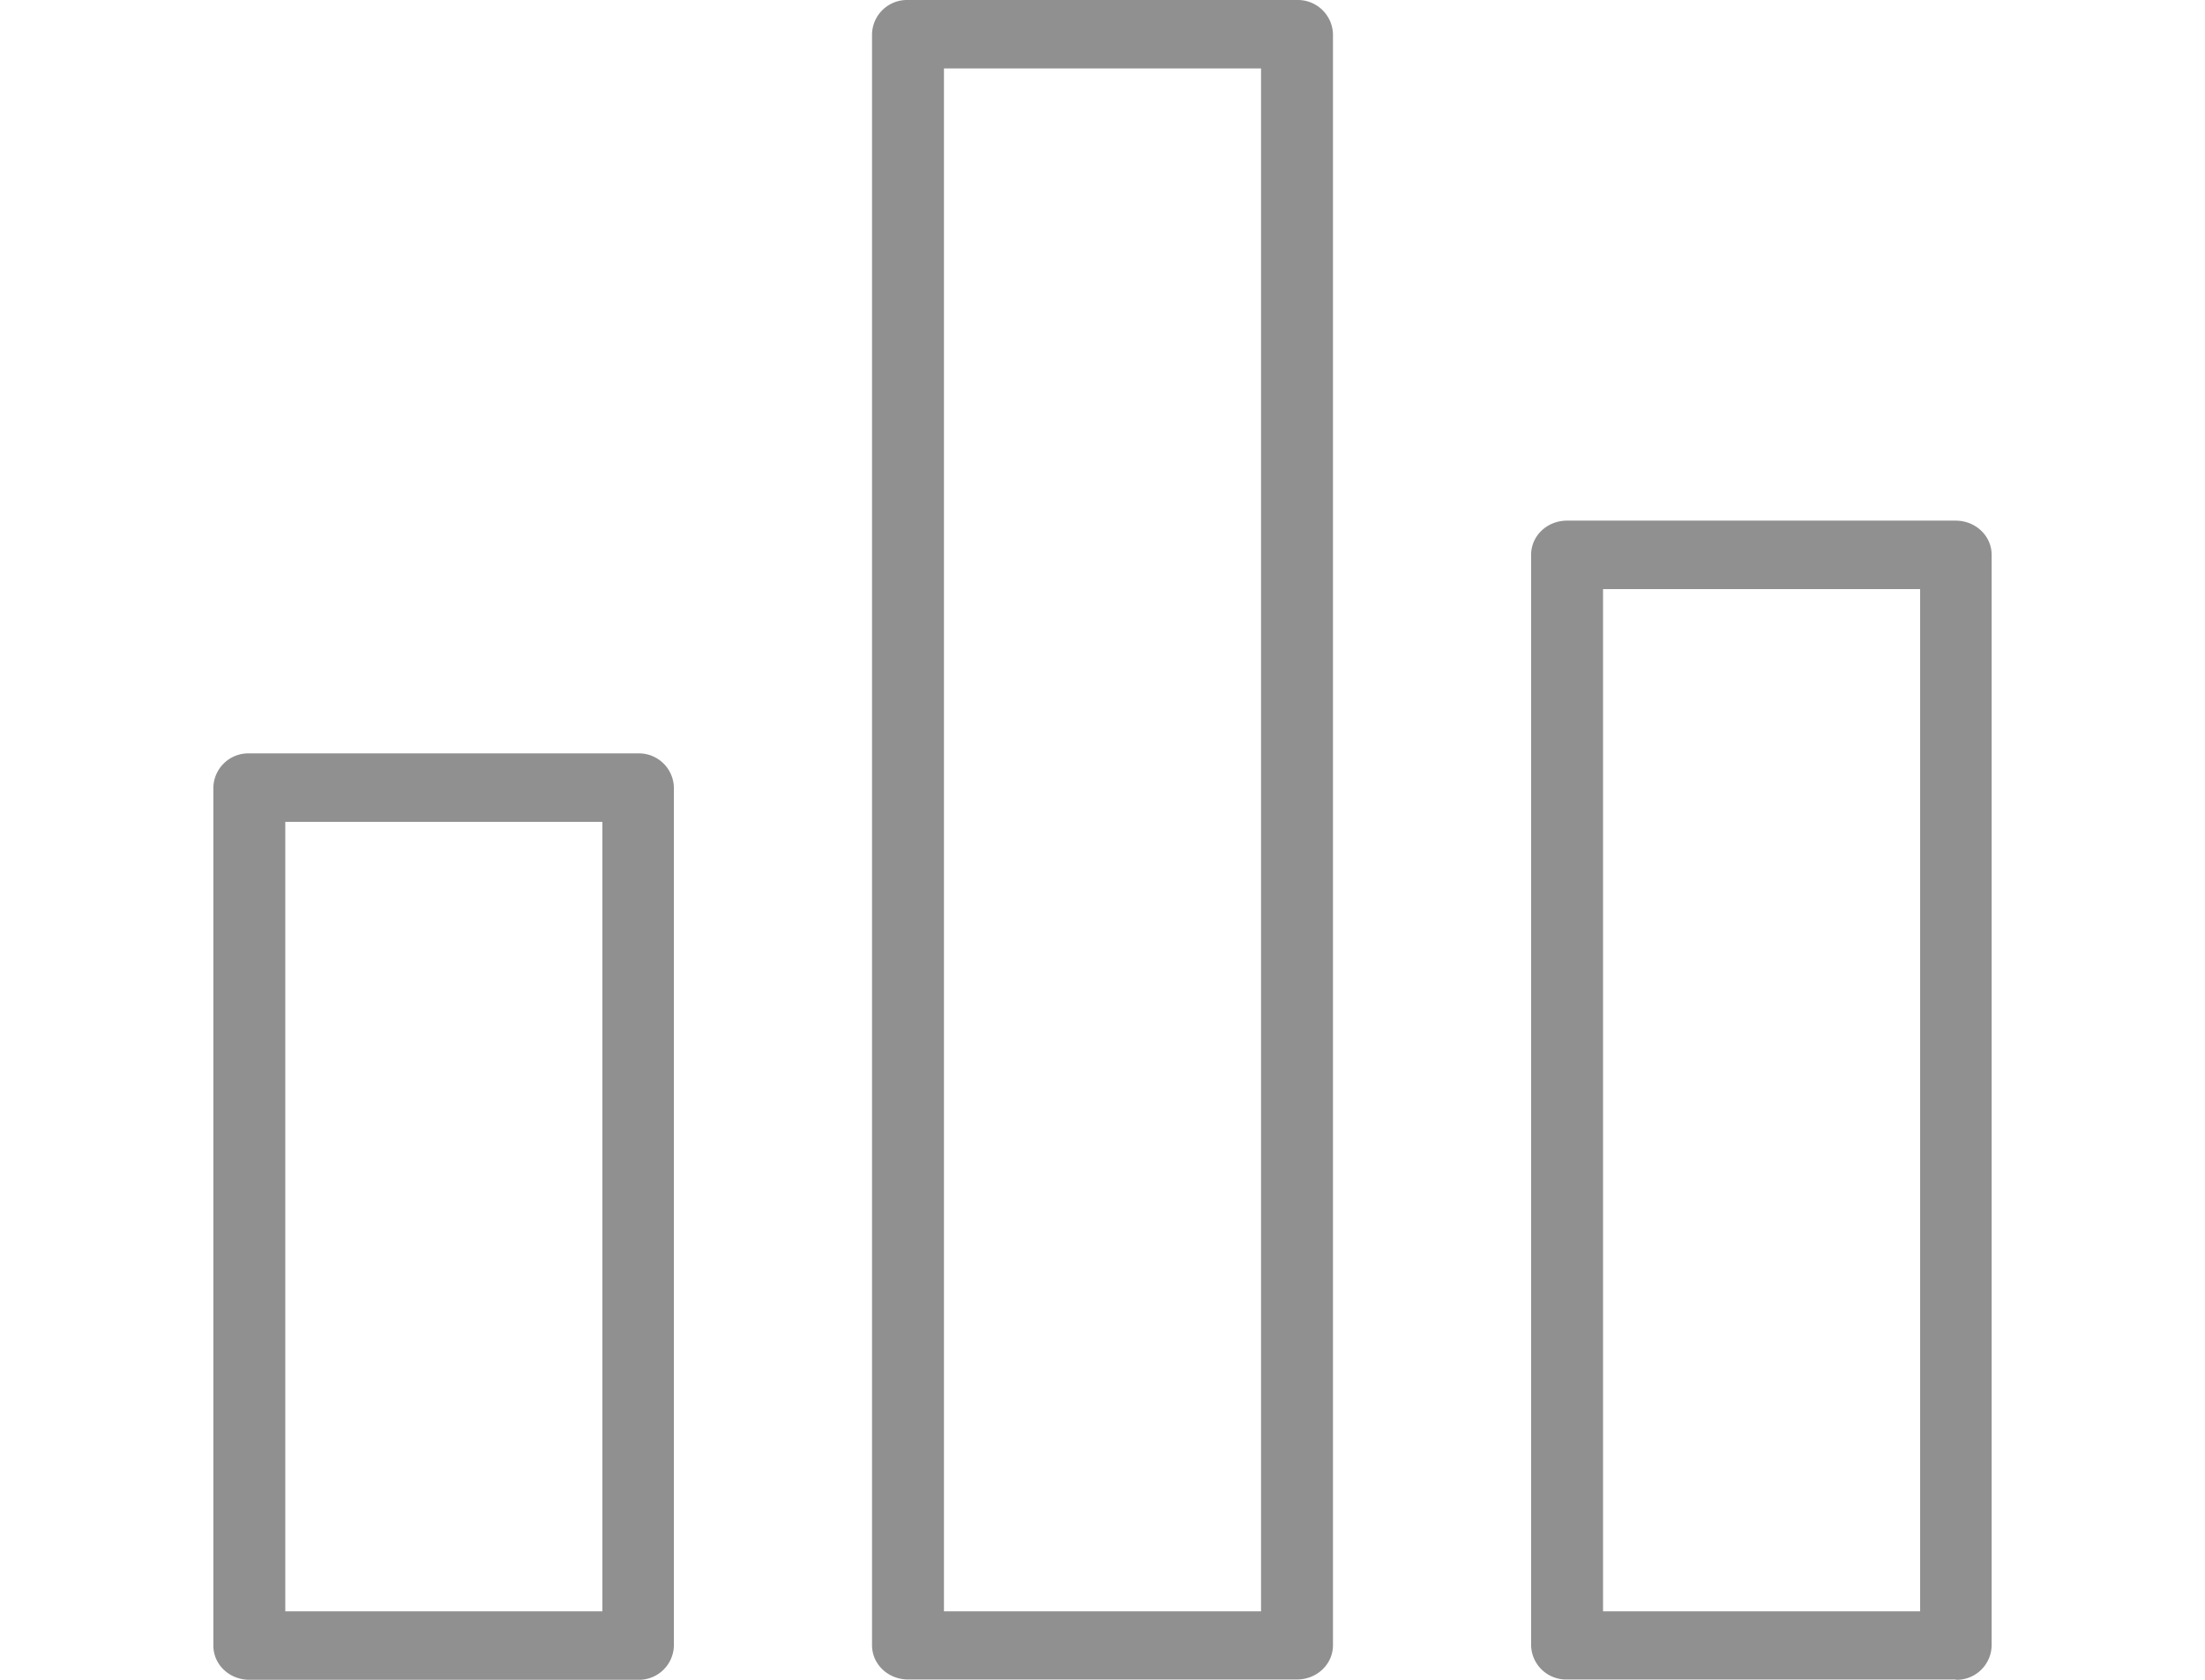 <svg width="21" height="16" viewBox="0 0 21 16" fill="none" xmlns="http://www.w3.org/2000/svg"><path d="M0 0h21v16H0z"/><path fill-rule="evenodd" clip-rule="evenodd" d="M12.352 0H8.648a.333.333 0 0 0-.343.326V15.67c0 .182.153.327.343.327h3.704c.19 0 .343-.145.343-.327V.326A.335.335 0 0 0 12.352 0zm-.341 15.348H8.99V.652h3.02v14.696zM6.076 7.176H2.375a.333.333 0 0 0-.343.326v8.172c0 .181.152.326.343.326h3.7a.333.333 0 0 0 .343-.326V7.502a.333.333 0 0 0-.342-.326zm-.342 8.172H2.717v-7.52h3.02v7.52h-.003zm13.234.326a.333.333 0 0 1-.343.326v-.003h-3.7a.333.333 0 0 1-.343-.326V5.285c0-.181.152-.326.342-.326h3.701c.19 0 .343.145.343.326v10.39zm-.681-10.063h-3.02v9.737h3.02V5.61z" fill="#909090"/></svg>